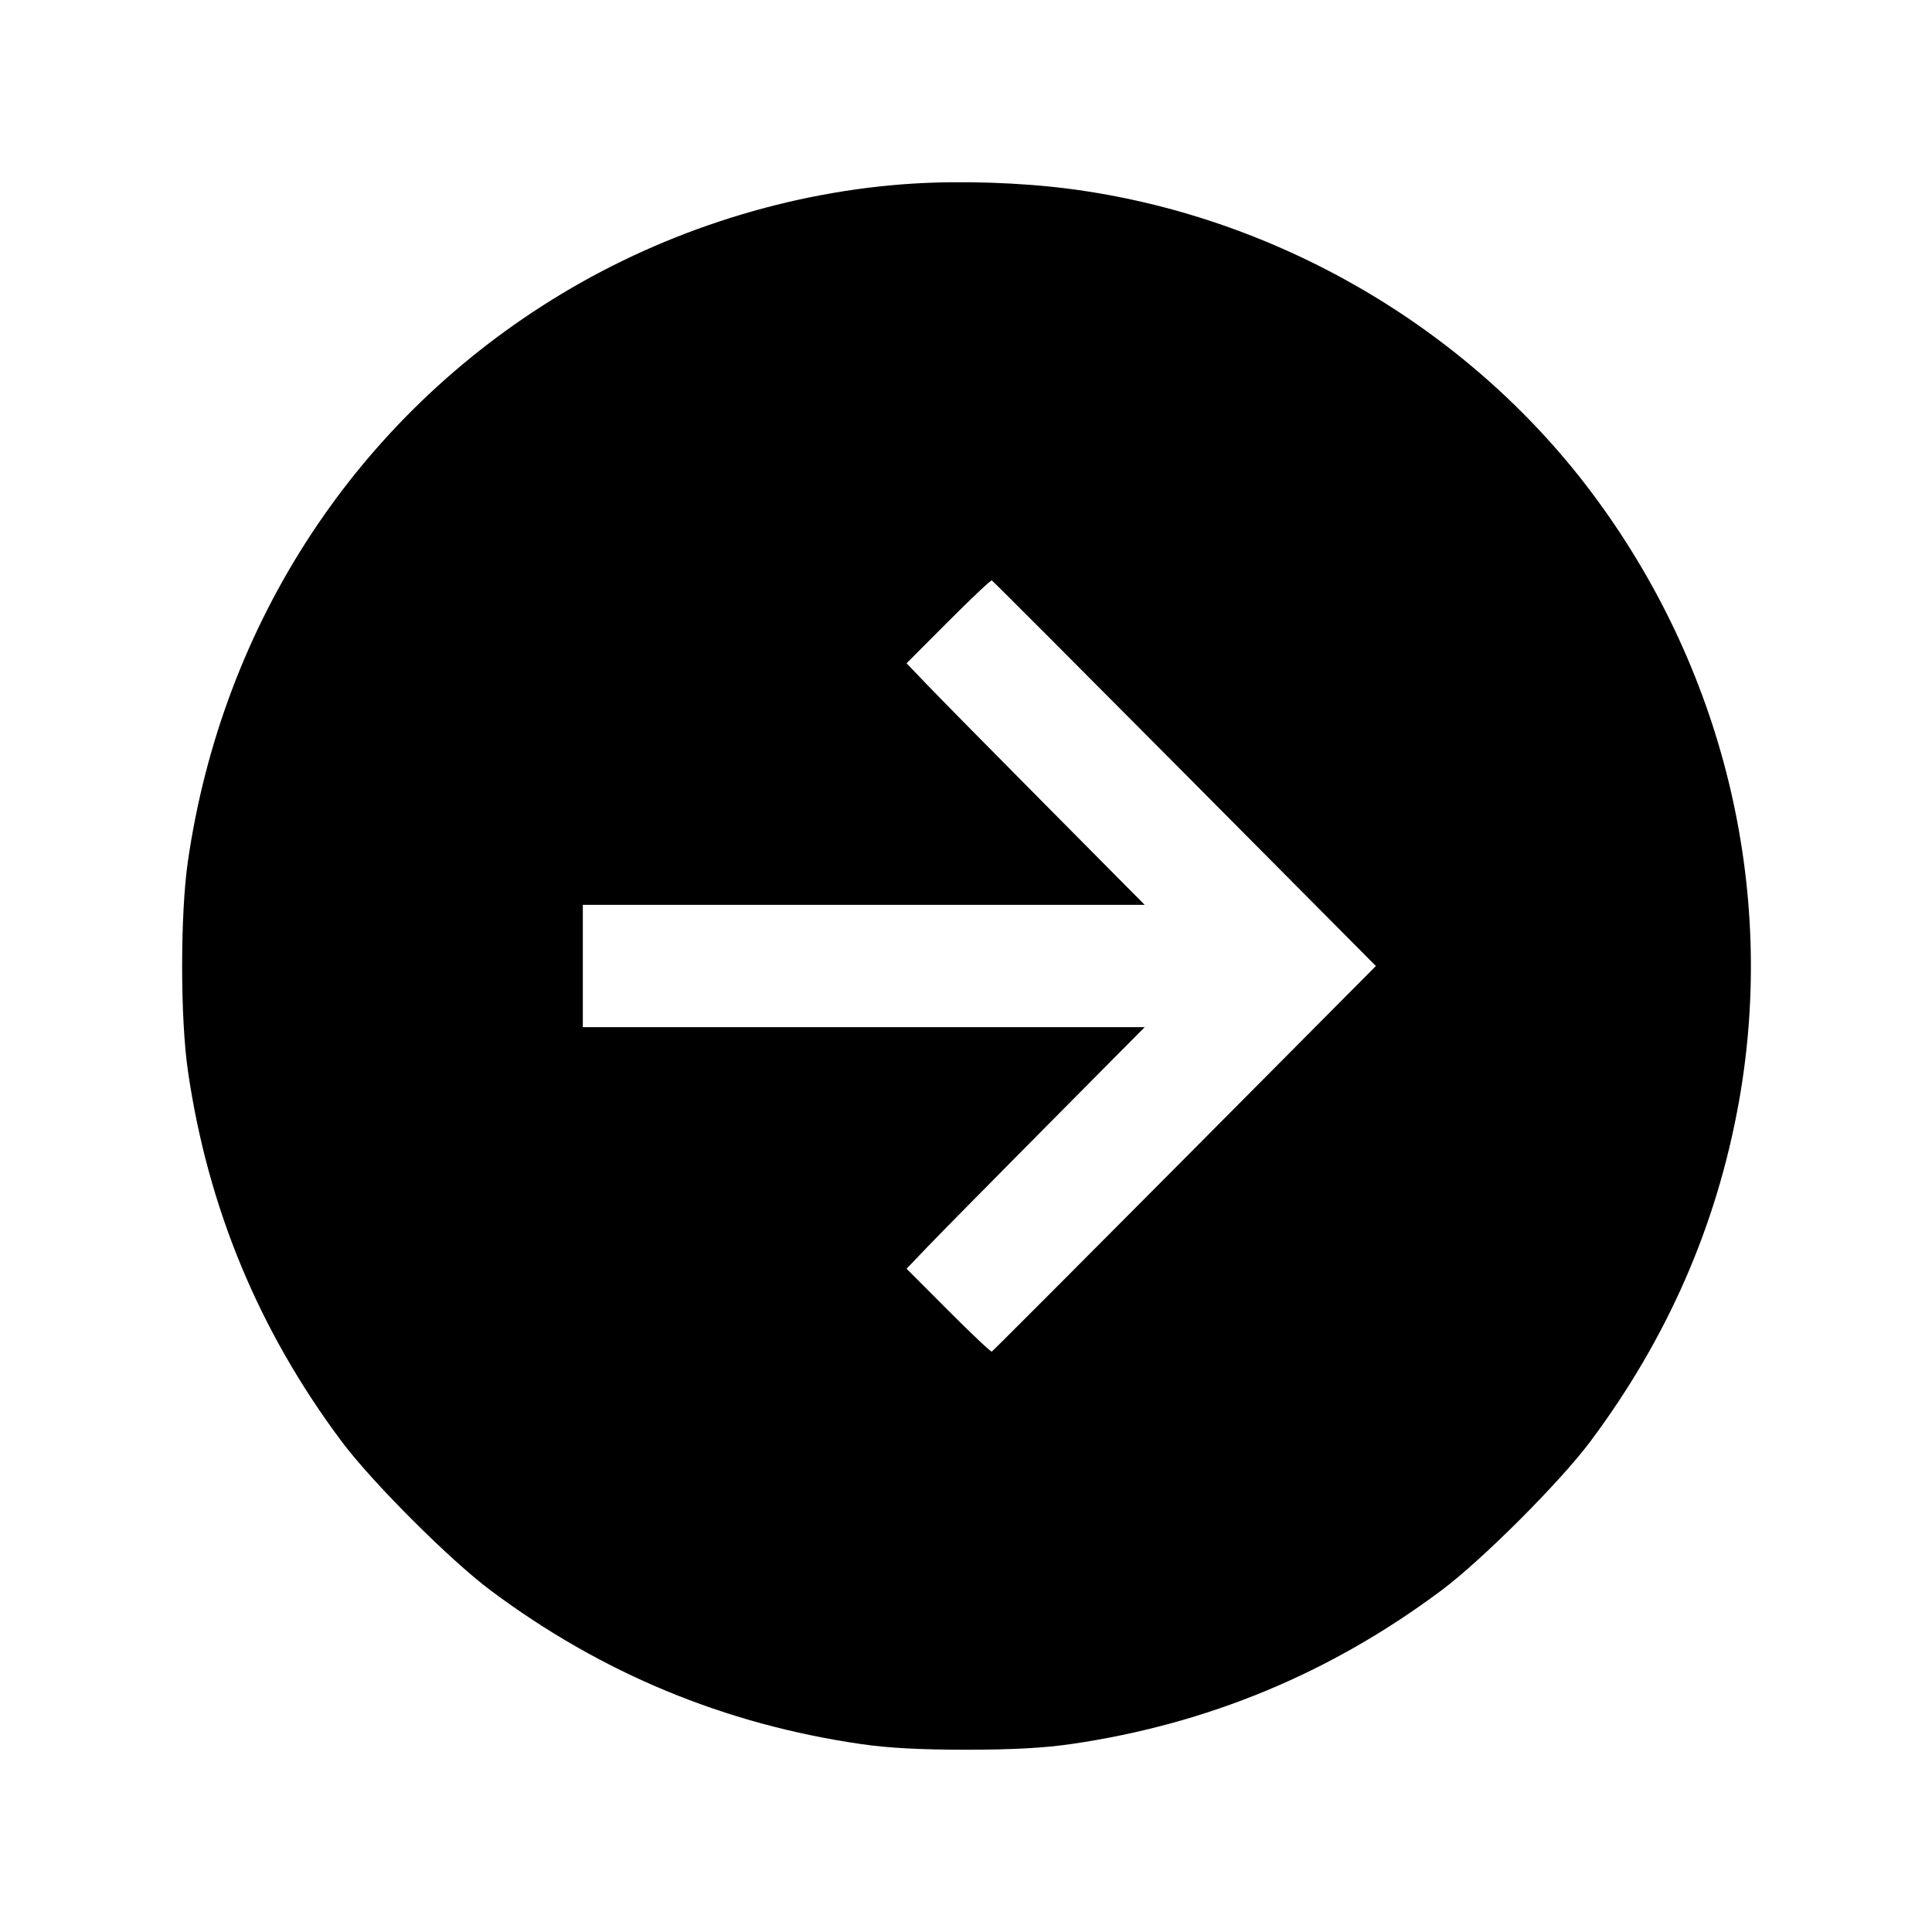 <svg xmlns="http://www.w3.org/2000/svg" width="512" height="512" viewBox="0 0 512 512"><path d="M241.920 48.656 C 209.569 50.678,176.936 60.929,148.731 77.932 C 94.814 110.433,58.978 164.884,49.790 228.267 C 47.760 242.269,47.760 269.731,49.790 283.733 C 55.047 319.999,68.580 352.627,90.558 382.029 C 98.598 392.784,119.216 413.402,129.971 421.442 C 159.373 443.420,192.001 456.953,228.267 462.210 C 235.366 463.239,243.873 463.695,256.000 463.695 C 268.127 463.695,276.634 463.239,283.733 462.210 C 319.999 456.953,352.627 443.420,382.029 421.442 C 392.784 413.402,413.402 392.784,421.442 382.029 C 441.901 354.659,455.008 324.668,460.856 291.840 C 470.924 235.321,456.636 176.673,421.441 130.052 C 388.588 86.534,337.751 57.084,283.307 50.031 C 270.567 48.381,254.742 47.855,241.920 48.656 M313.962 205.016 L 364.626 256.005 313.952 306.989 C 286.082 335.030,263.076 358.071,262.830 358.190 C 262.583 358.309,257.402 353.416,251.316 347.316 L 240.250 336.226 245.769 330.460 C 248.804 327.288,263.001 312.885,277.318 298.453 L 303.350 272.213 228.902 272.213 L 154.453 272.213 154.453 256.000 L 154.453 239.787 228.902 239.787 L 303.350 239.787 277.318 213.547 C 263.001 199.115,248.804 184.712,245.769 181.540 L 240.250 175.774 251.316 164.684 C 257.402 158.584,262.588 153.691,262.840 153.810 C 263.092 153.929,286.097 176.972,313.962 205.016 " stroke="none" fill-rule="evenodd" fill="black"></path></svg>